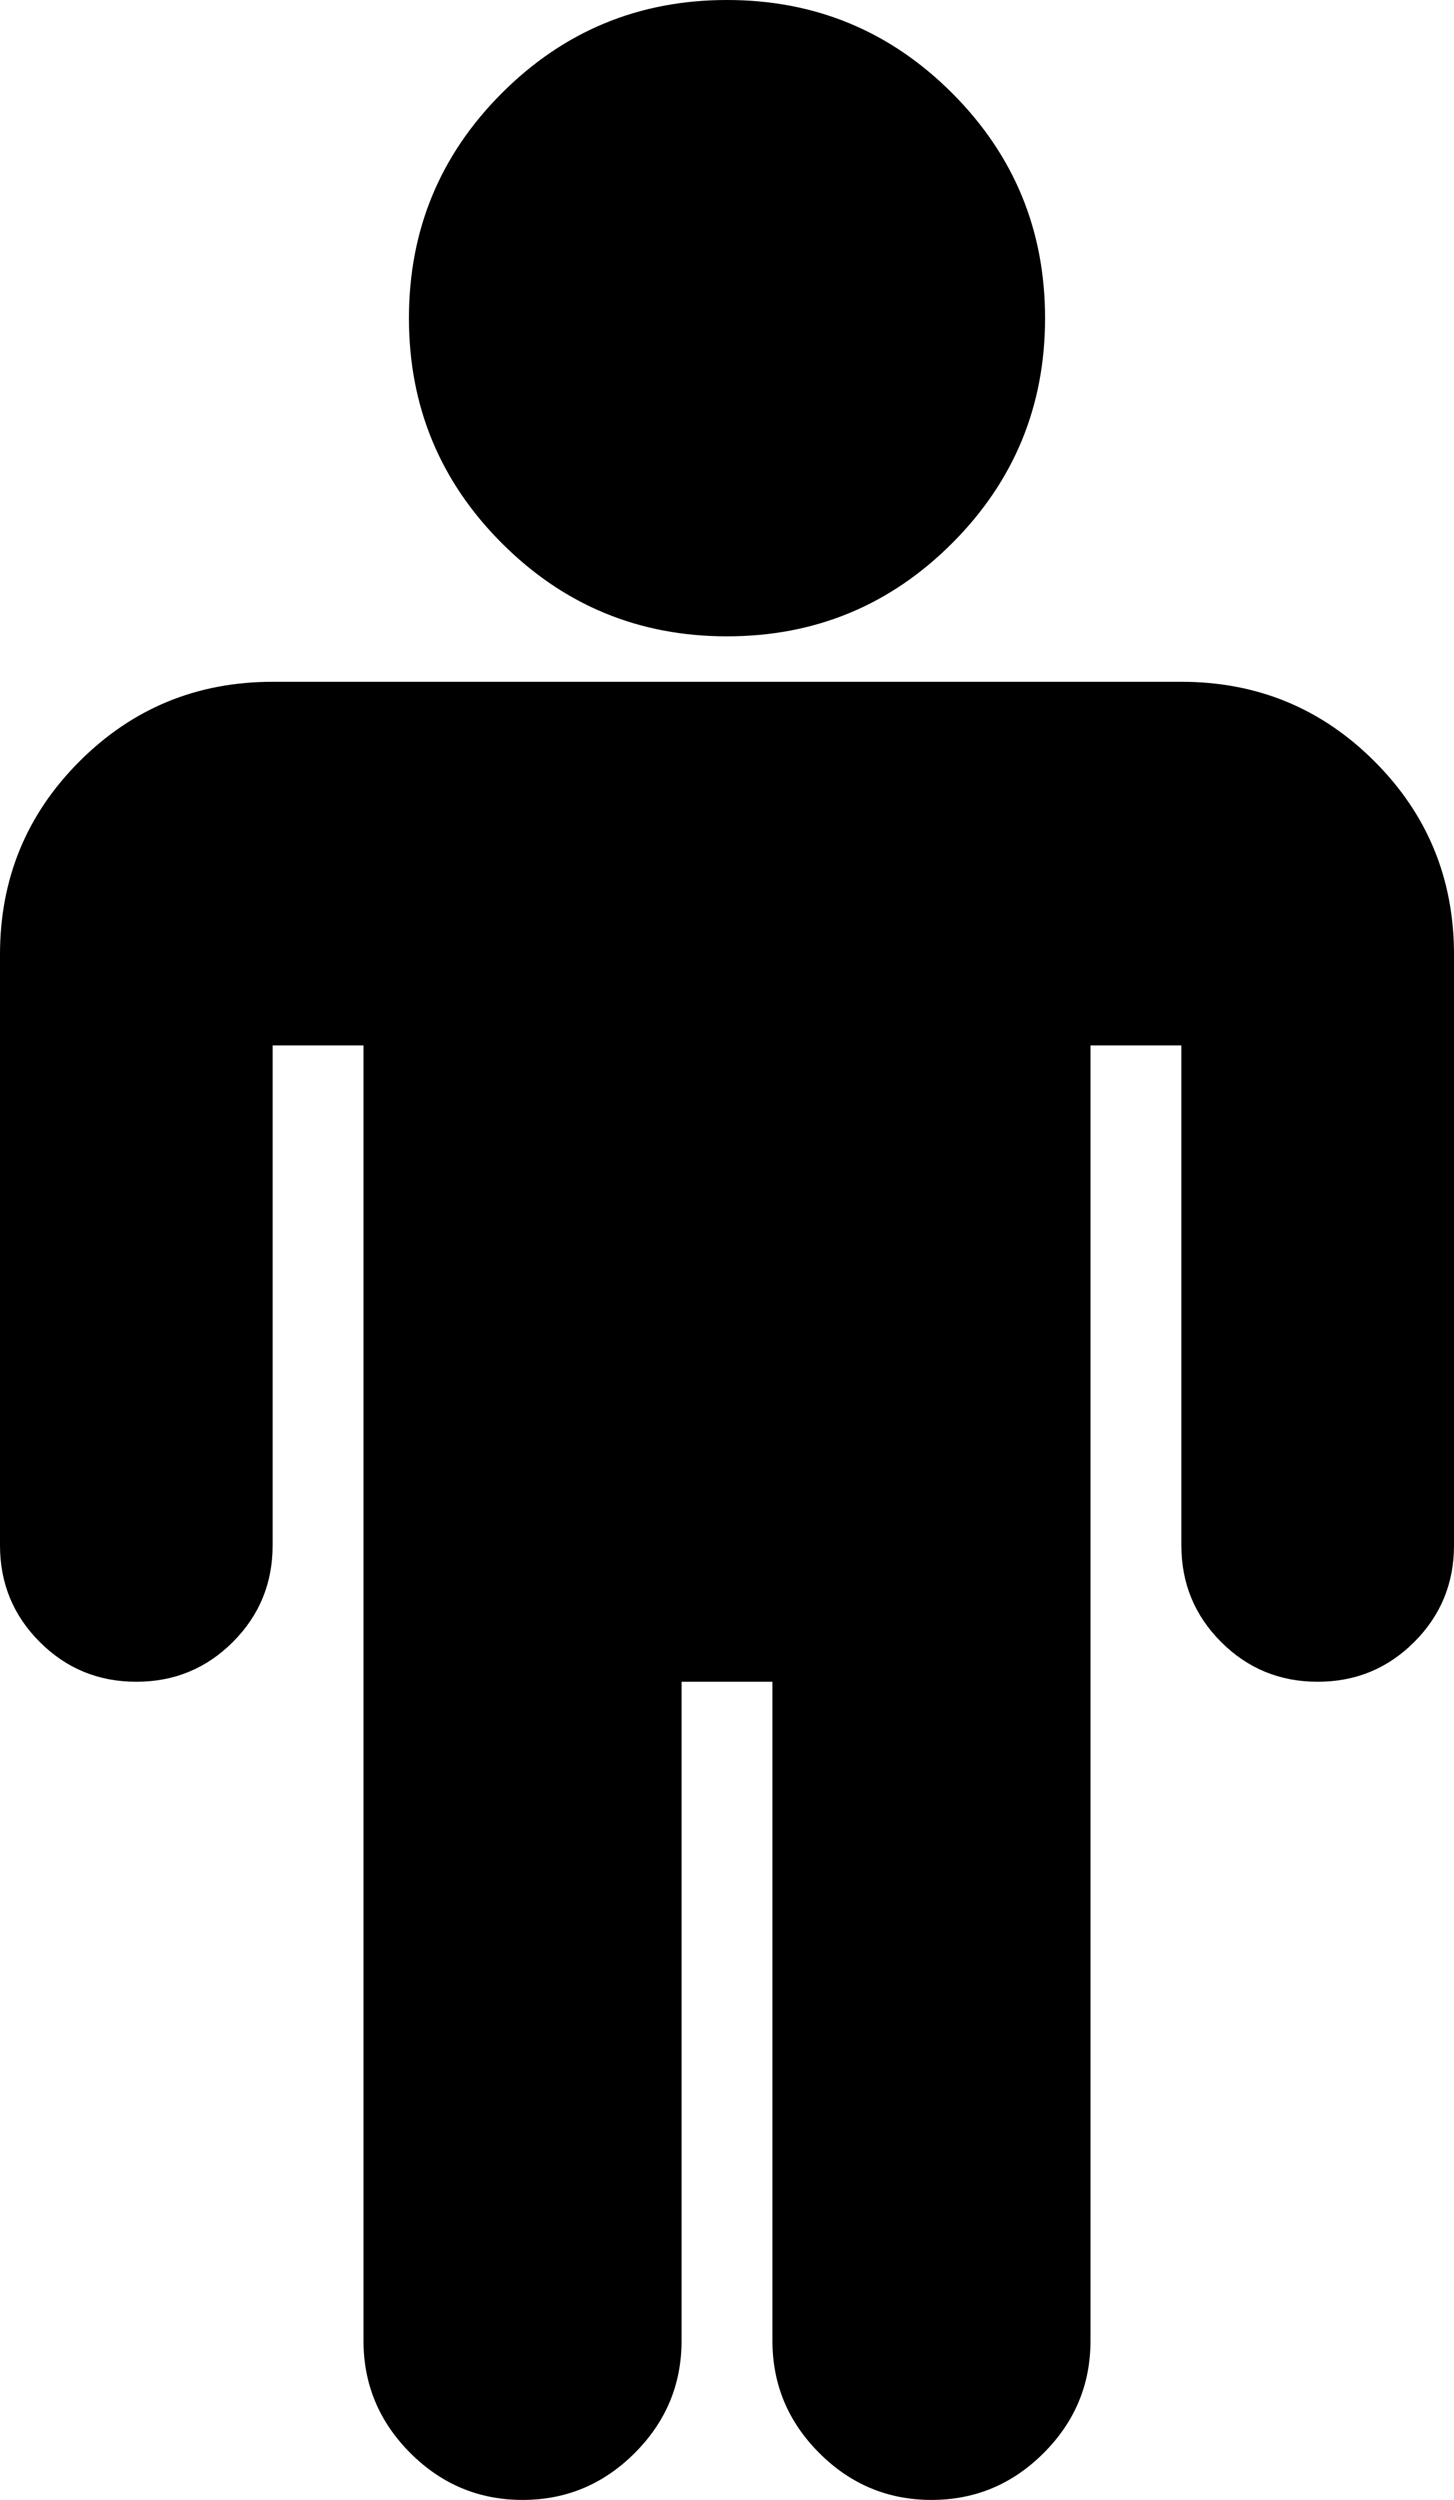<svg xmlns="http://www.w3.org/2000/svg" viewBox="0 0 1024 1760"><path d="M1024 672v416q0 40-28 68t-68 28-68-28-28-68V736h-64v912q0 46-33 79t-79 33-79-33-33-79v-464h-64v464q0 46-33 79t-79 33-79-33-33-79V736h-64v352q0 40-28 68t-68 28-68-28-28-68V672q0-80 56-136t136-56h640q80 0 136 56t56 136zM736 224q0 93-65.5 158.5T512 448t-158.5-65.5T288 224t65.5-158.5T512 0t158.5 65.5T736 224z"/></svg>